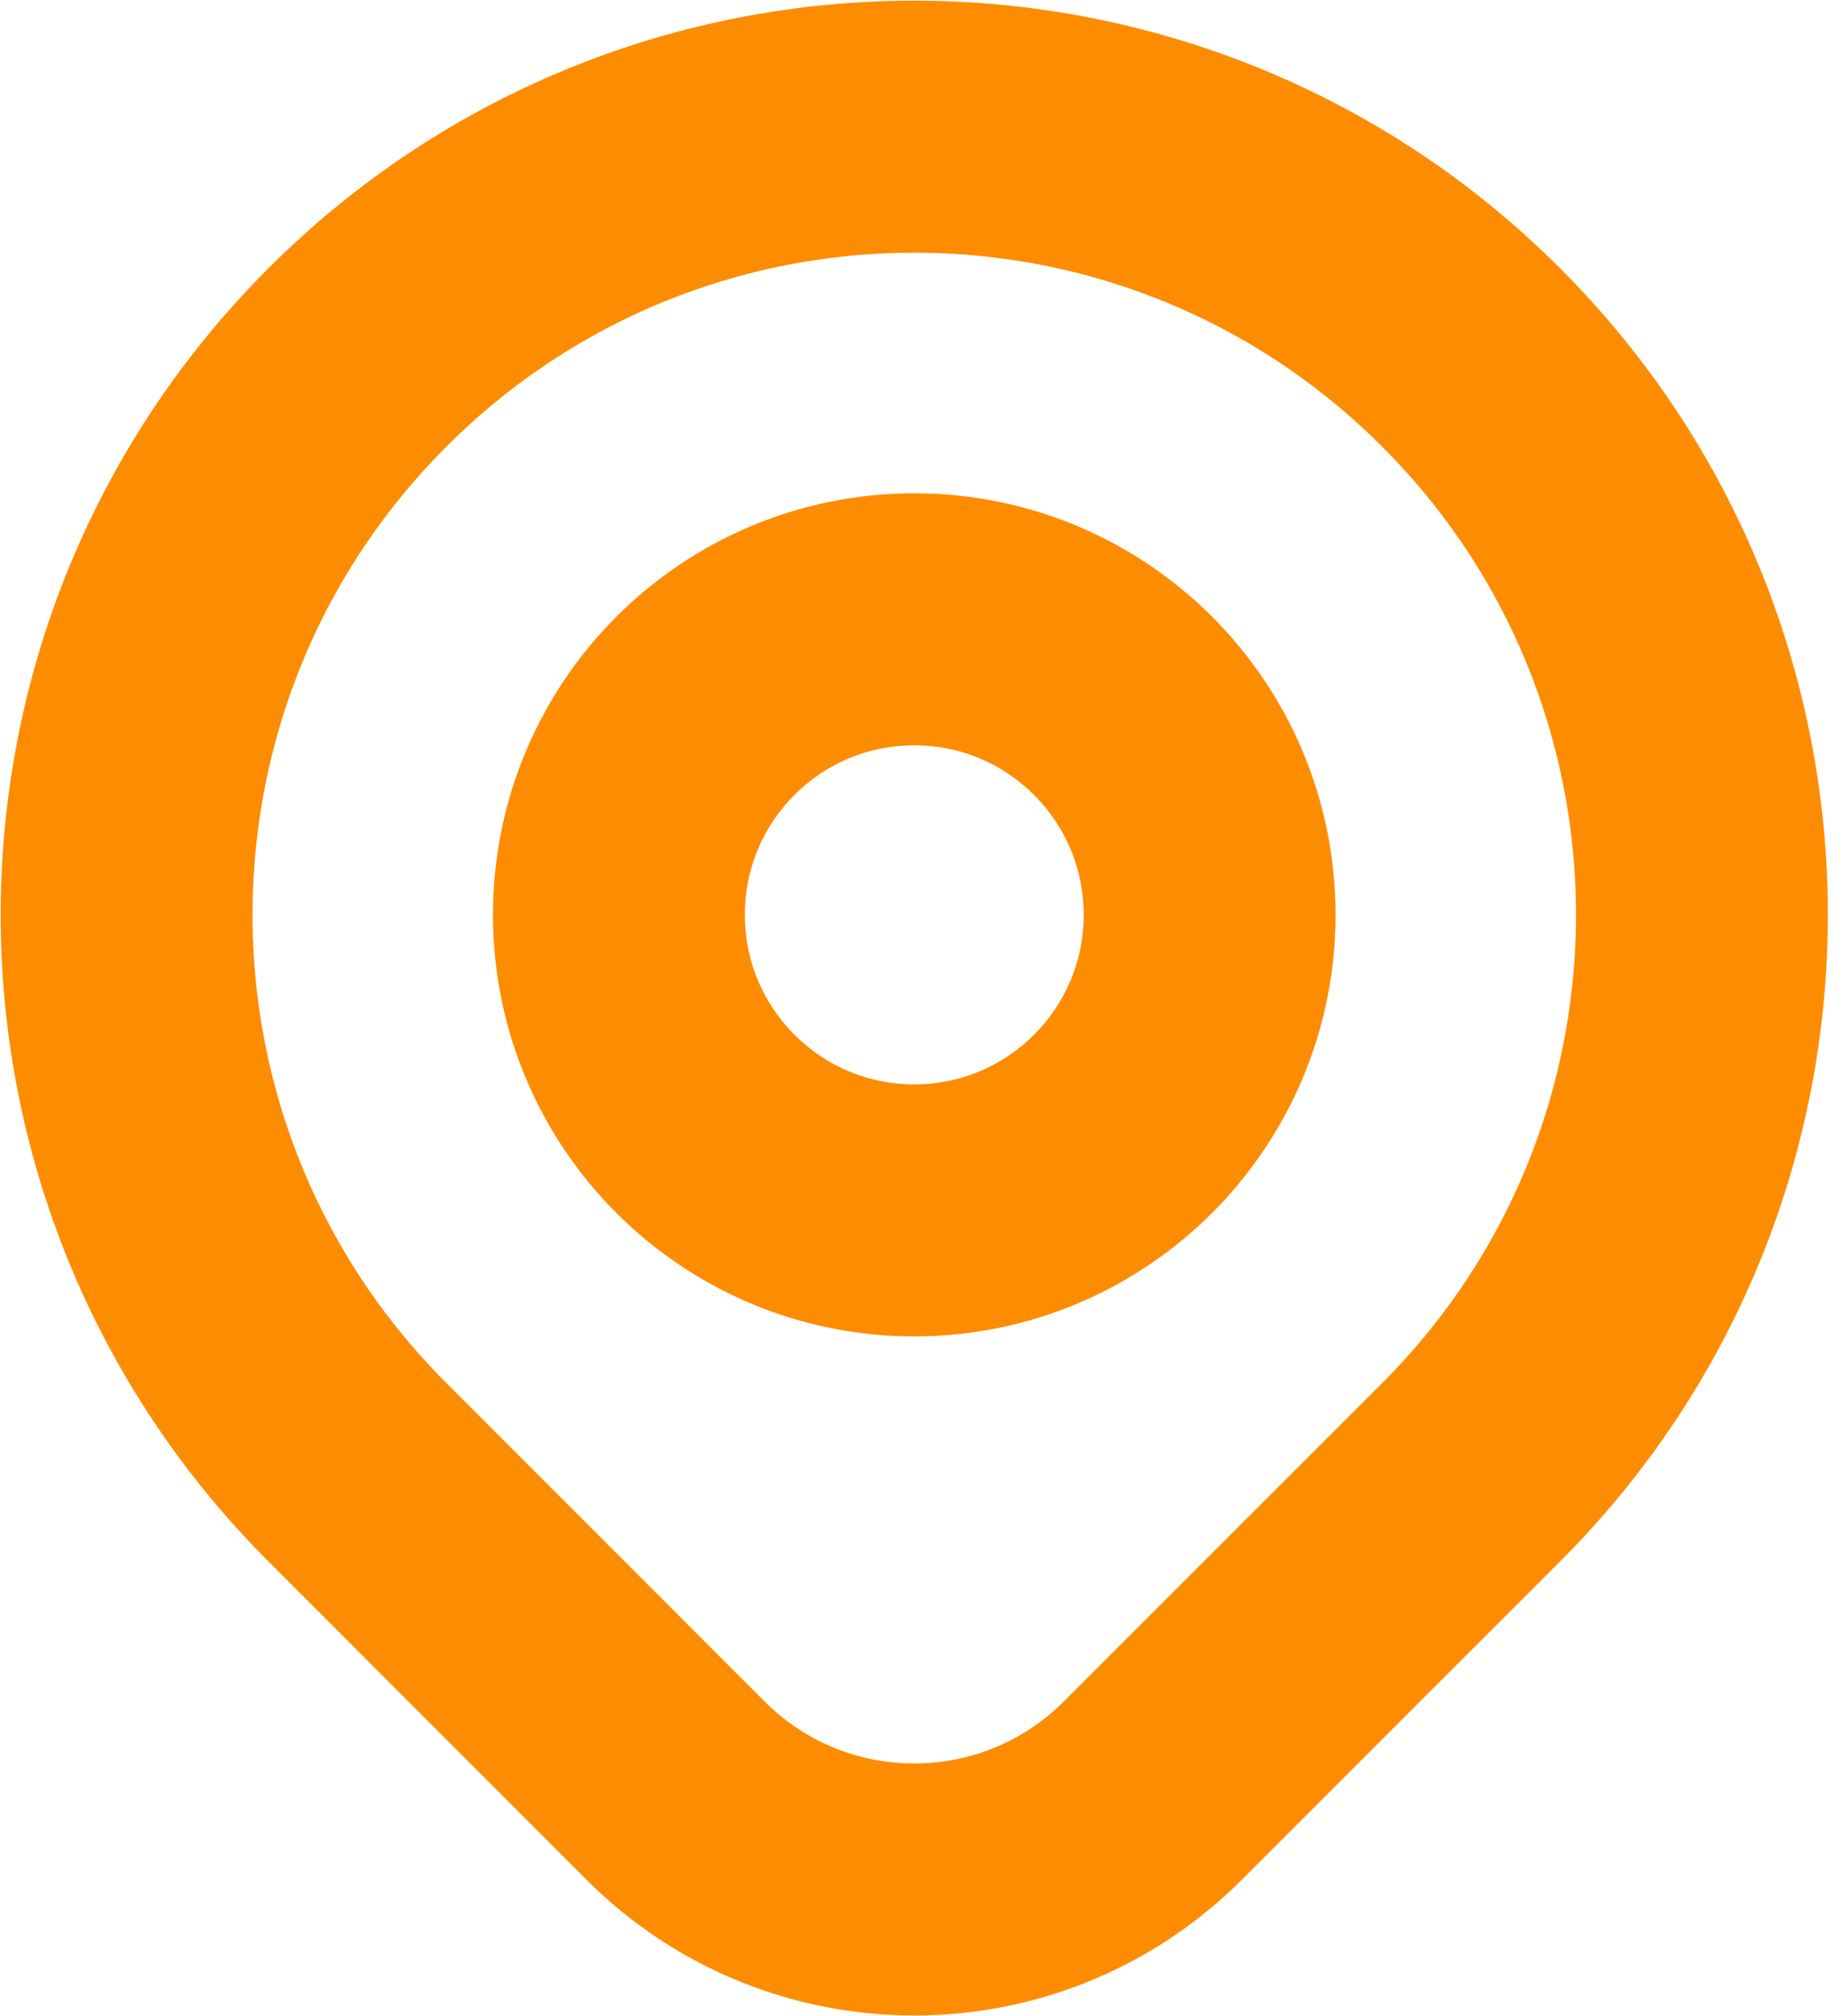 <svg width="11" height="12" viewBox="0 0 11 12" fill="none" xmlns="http://www.w3.org/2000/svg">
<path d="M8.762 8.762C8.339 9.184 7.562 9.961 6.866 10.657C6.081 11.442 4.808 11.442 4.023 10.657C3.341 9.975 2.576 9.21 2.128 8.762C0.296 6.93 0.296 3.96 2.128 2.128C3.96 0.296 6.93 0.296 8.762 2.128C10.594 3.96 10.594 6.93 8.762 8.762Z" stroke="#FE8C00" stroke-width="1.5" stroke-linecap="round" stroke-linejoin="round"/>
<path d="M7.204 5.445C7.204 6.416 6.416 7.204 5.445 7.204C4.473 7.204 3.686 6.416 3.686 5.445C3.686 4.473 4.473 3.686 5.445 3.686C6.416 3.686 7.204 4.473 7.204 5.445Z" stroke="#FE8C00" stroke-width="1.5" stroke-linecap="round" stroke-linejoin="round"/>
</svg>
